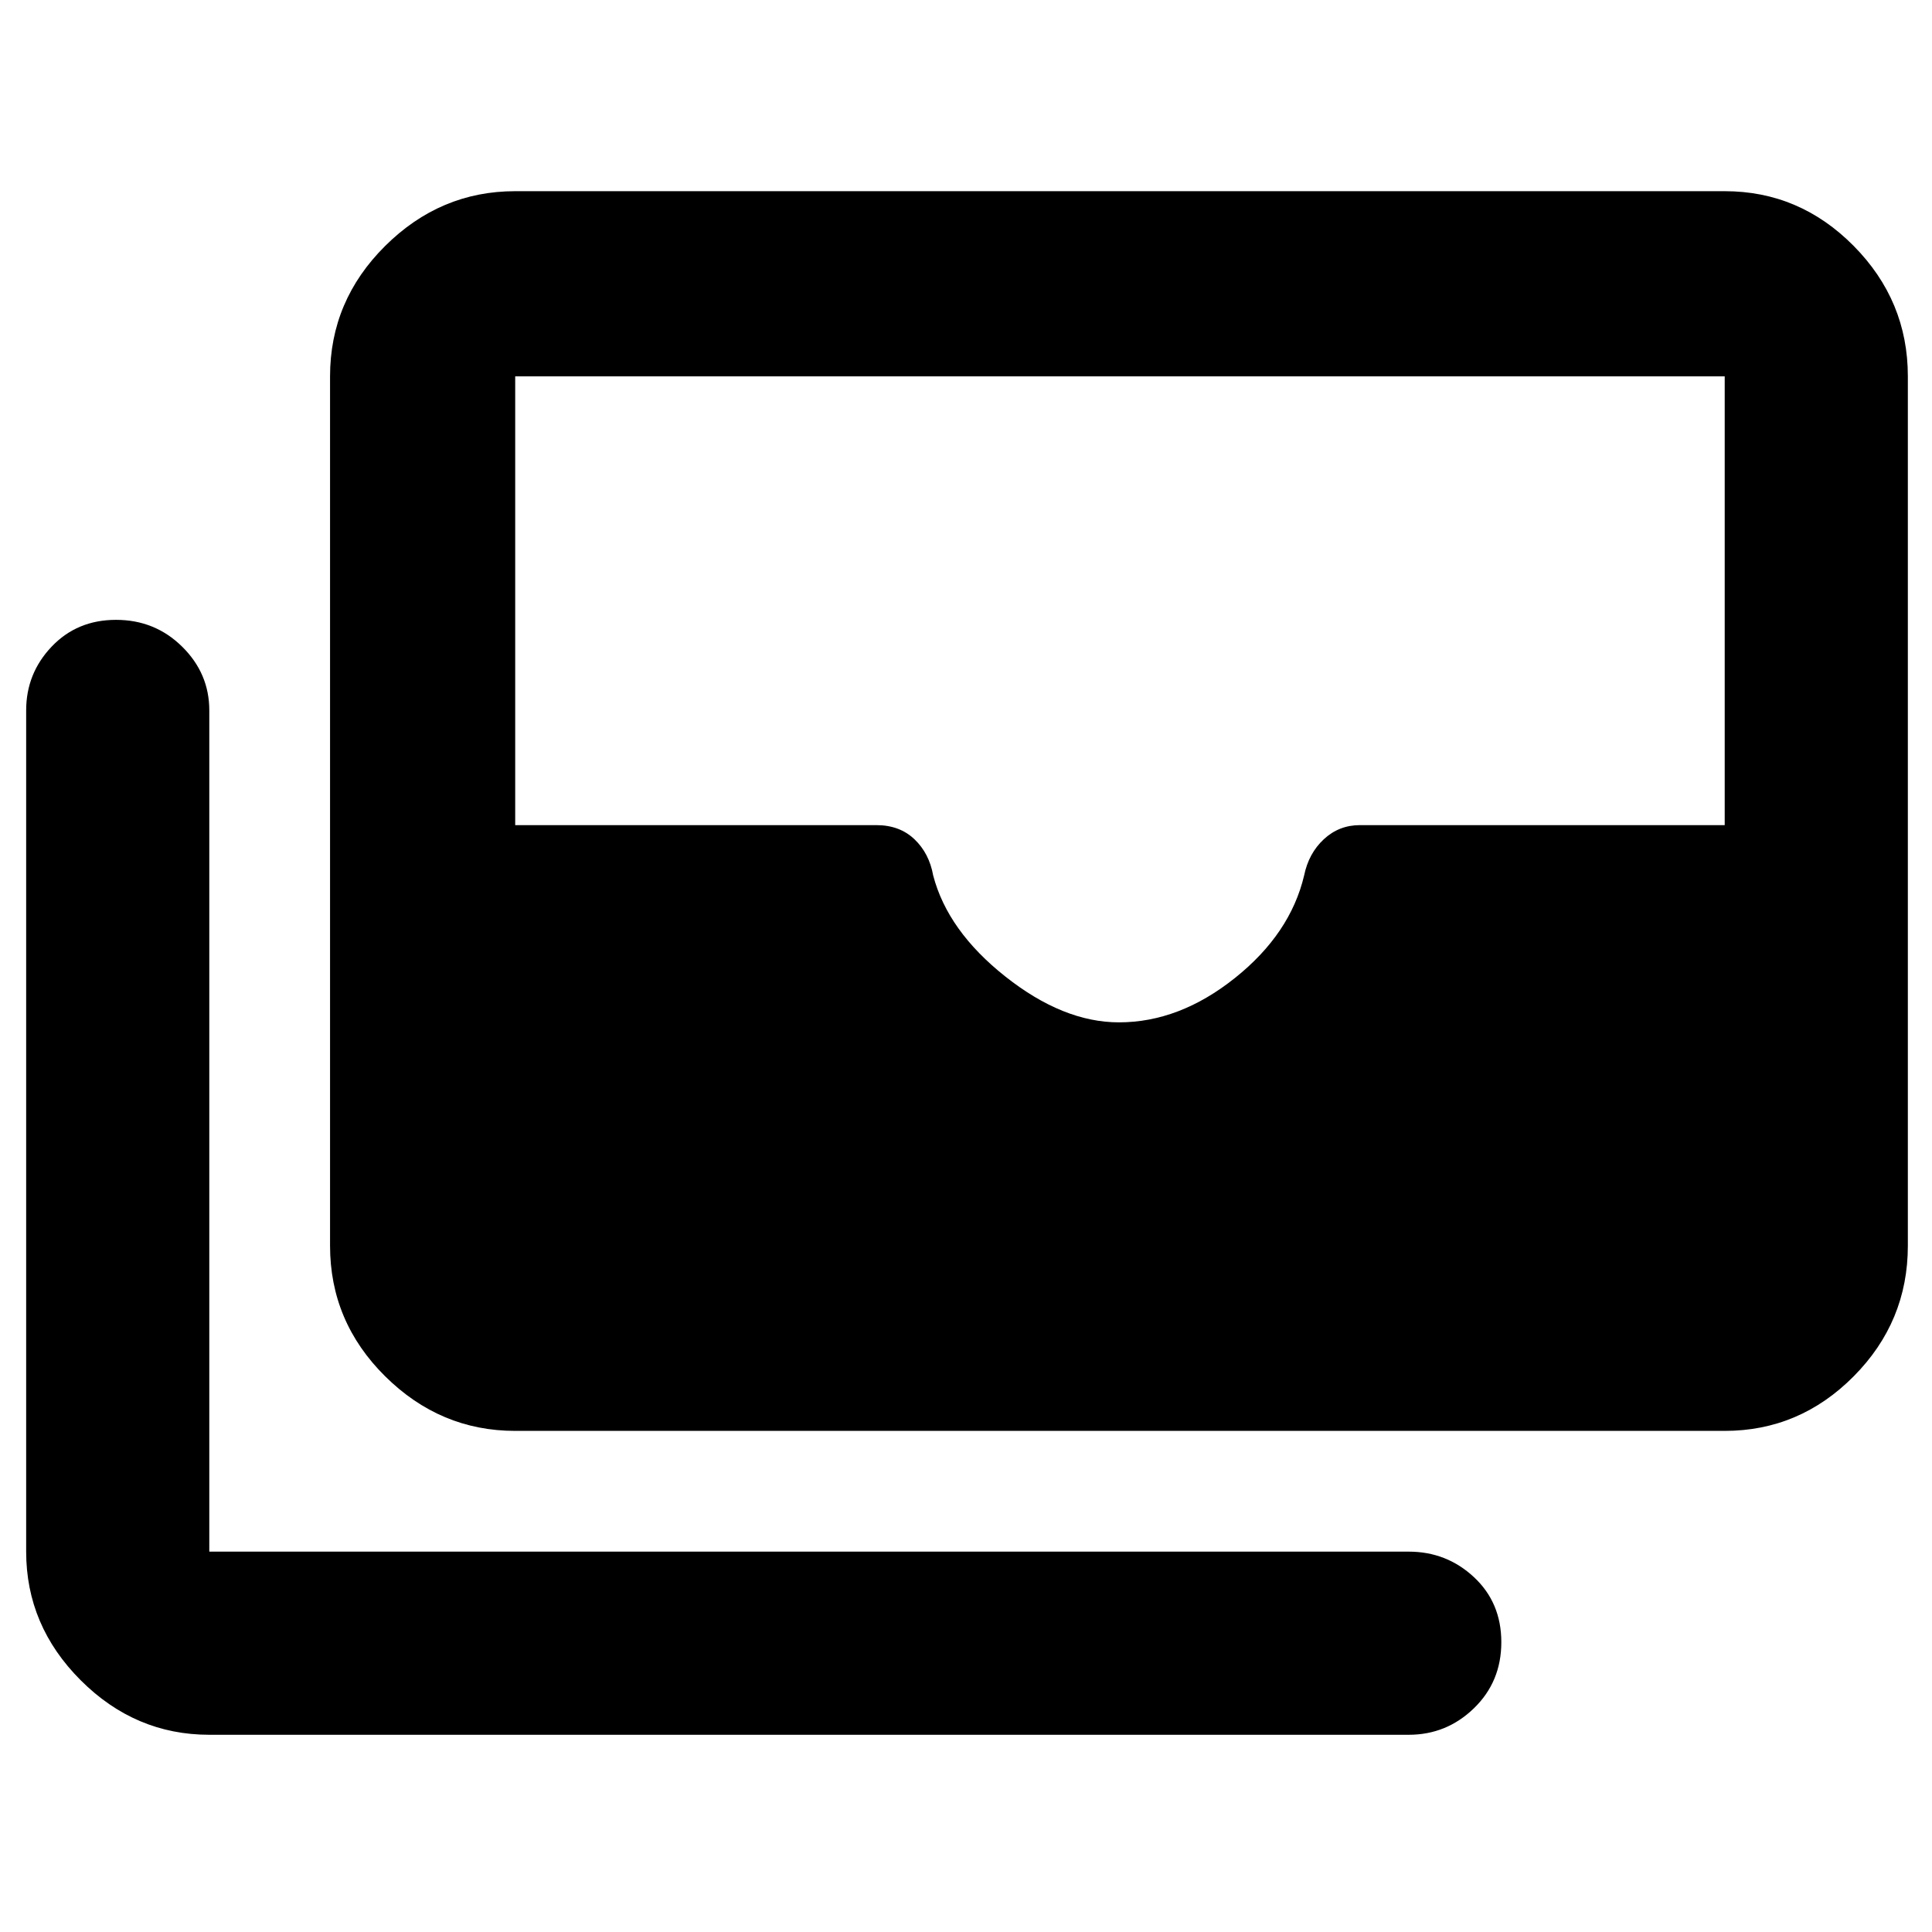 <svg xmlns="http://www.w3.org/2000/svg" height="48" viewBox="0 -960 960 960" width="48"><path d="M256-249q-37.225 0-64.612-27.119Q164-303.237 164-341v-432q0-37.588 27.388-64.794Q218.775-865 256-865h601q37.175 0 64.088 27.206Q948-810.588 948-773v432q0 37.763-26.912 64.881Q894.175-249 857-249H256Zm300-203q30 0 57.58-22t34.436-51q2.254-11 9.799-18 7.544-7 17.918-7H857v-223H256v223h179.468q11.532 0 18.895 7 7.364 7 9.329 18 7.203 27.564 35.926 50.282Q528.342-452 556-452ZM104-98q-36.813 0-63.906-27.094Q13-152.188 13-189v-418q0-18.375 12.658-31.688Q38.316-652 57.658-652T90.5-638.688Q104-625.375 104-607v418h596q18.8 0 32.4 12.675 13.6 12.676 13.6 32.316 0 19.641-13.6 32.825Q718.8-98 700-98H104Z"/></svg>